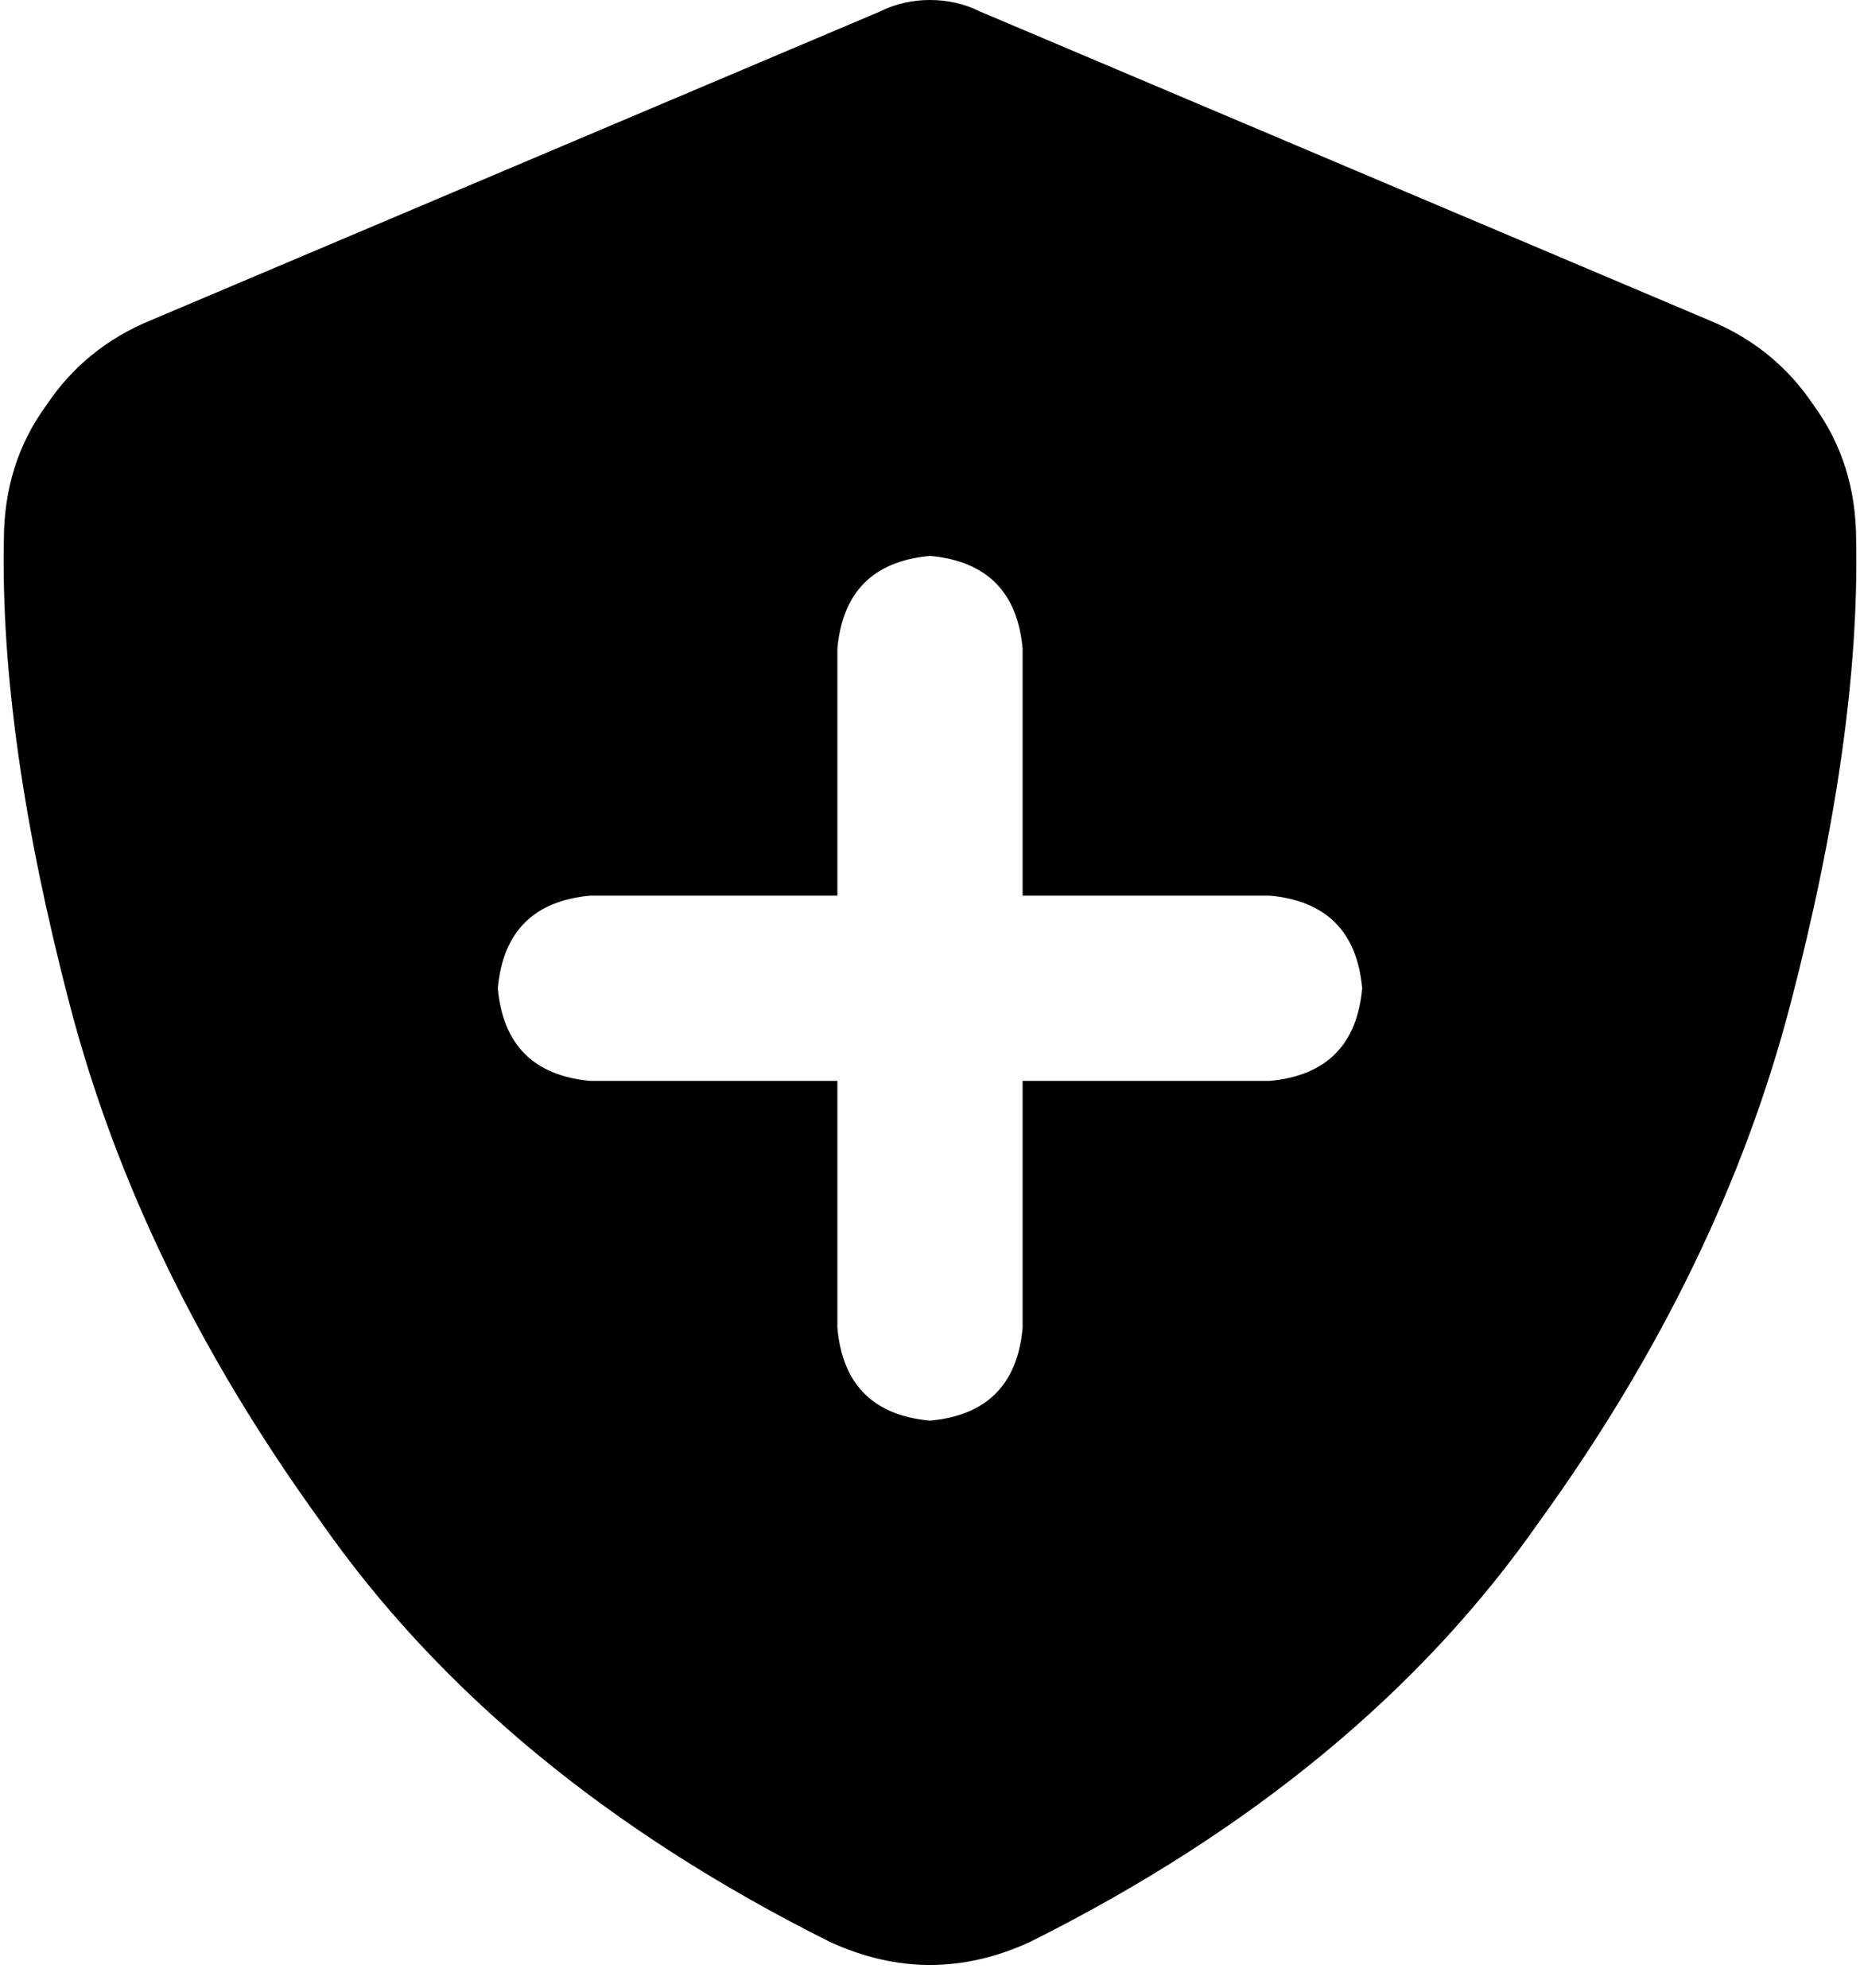 <svg xmlns="http://www.w3.org/2000/svg" viewBox="0 0 482 515">
  <path d="M 254 3 Q 248 0 241 0 Q 234 0 228 3 L 39 83 L 39 83 Q 22 90 12 105 Q 1 120 1 140 Q 0 191 18 260 Q 36 329 83 394 Q 129 460 215 503 Q 241 515 267 503 Q 353 460 399 394 Q 446 329 464 260 Q 482 191 481 140 Q 481 120 470 105 Q 460 90 443 83 L 254 3 L 254 3 Z M 217 344 L 217 280 L 217 344 L 217 280 L 153 280 L 153 280 Q 131 278 129 256 Q 131 234 153 232 L 217 232 L 217 232 L 217 168 L 217 168 Q 219 146 241 144 Q 263 146 265 168 L 265 232 L 265 232 L 329 232 L 329 232 Q 351 234 353 256 Q 351 278 329 280 L 265 280 L 265 280 L 265 344 L 265 344 Q 263 366 241 368 Q 219 366 217 344 L 217 344 Z" />
</svg>